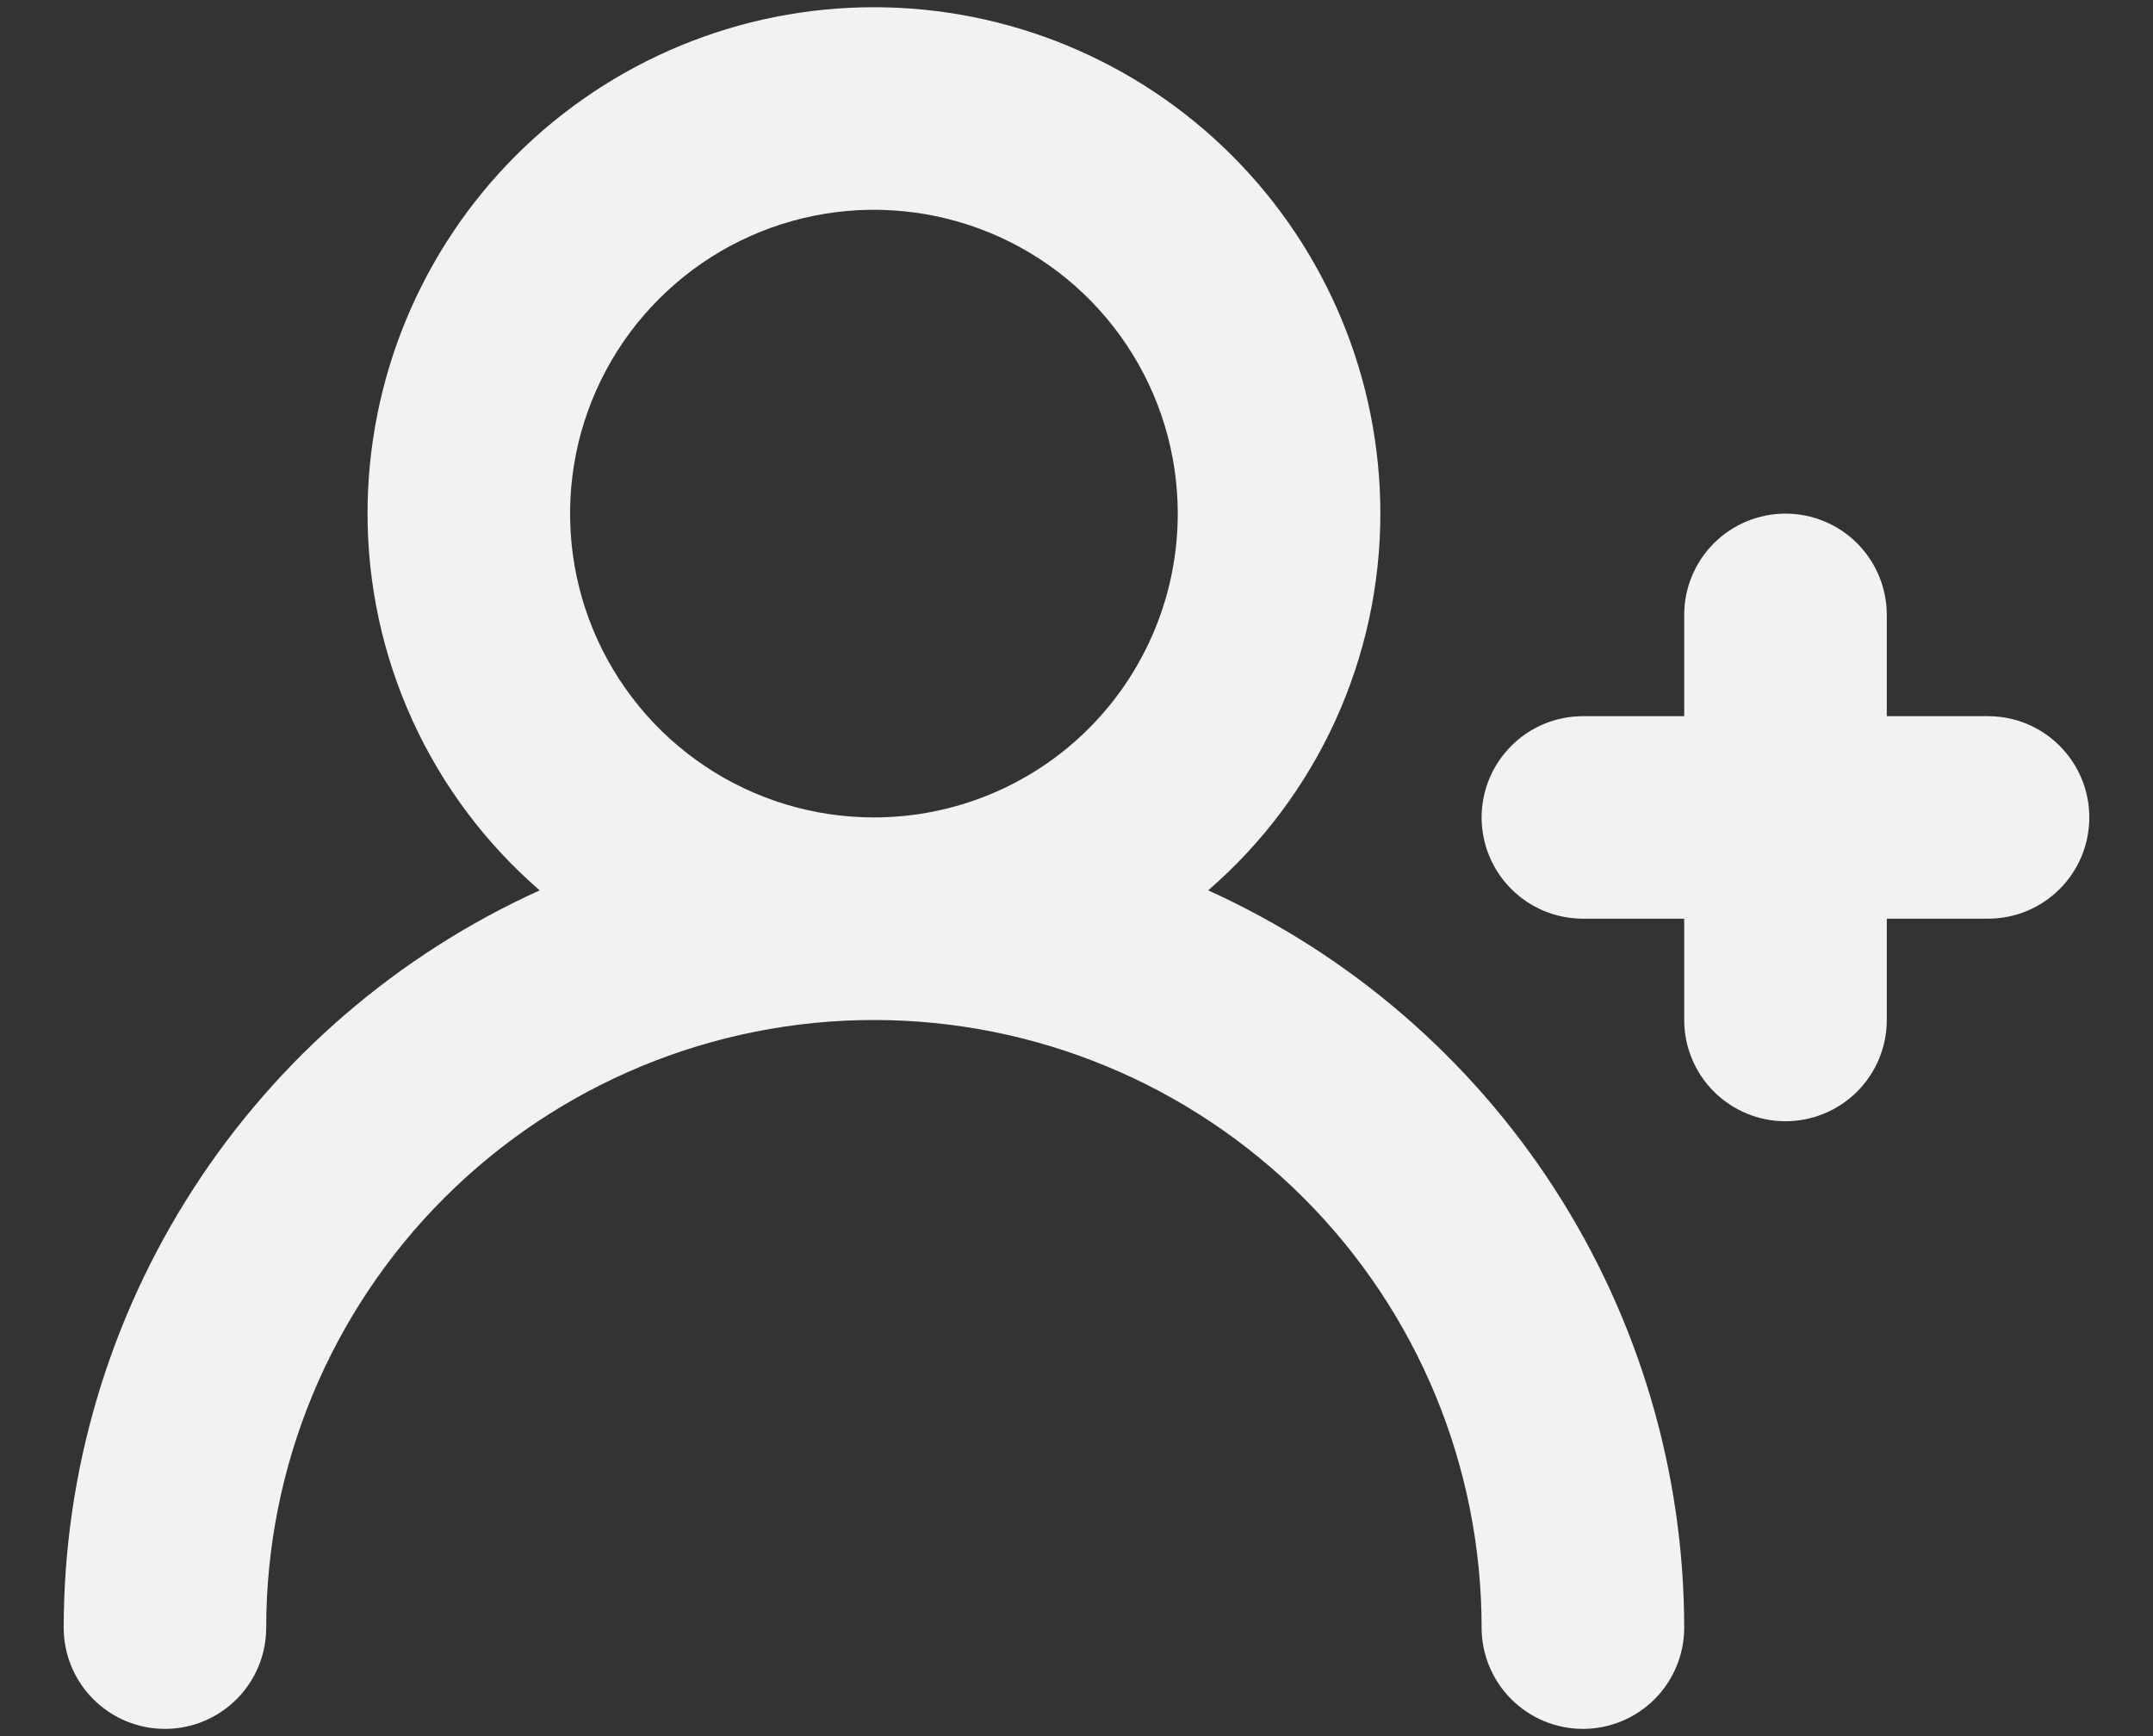 <svg width="31" height="25" viewBox="0 0 31 25" fill="none" xmlns="http://www.w3.org/2000/svg">
<rect x="0" y="0" width="31" height="25" fill="#333333" stroke="none"/>
<path d="M28.625 10.313H27.167V8.854C27.167 8.468 27.013 8.097 26.74 7.823C26.466 7.55 26.095 7.396 25.708 7.396C25.322 7.396 24.951 7.55 24.677 7.823C24.404 8.097 24.25 8.468 24.25 8.854V10.313H22.792C22.405 10.313 22.034 10.466 21.761 10.74C21.487 11.014 21.333 11.384 21.333 11.771C21.333 12.158 21.487 12.529 21.761 12.802C22.034 13.076 22.405 13.229 22.792 13.229H24.25V14.688C24.25 15.075 24.404 15.445 24.677 15.719C24.951 15.992 25.322 16.146 25.708 16.146C26.095 16.146 26.466 15.992 26.74 15.719C27.013 15.445 27.167 15.075 27.167 14.688V13.229H28.625C29.012 13.229 29.383 13.076 29.656 12.802C29.93 12.529 30.083 12.158 30.083 11.771C30.083 11.384 29.93 11.014 29.656 10.74C29.383 10.466 29.012 10.313 28.625 10.313ZM17.396 12.821C18.174 12.148 18.798 11.315 19.226 10.379C19.654 9.442 19.875 8.425 19.875 7.396C19.875 5.462 19.107 3.608 17.739 2.24C16.372 0.873 14.517 0.104 12.583 0.104C10.649 0.104 8.795 0.873 7.427 2.24C6.06 3.608 5.292 5.462 5.292 7.396C5.292 8.425 5.513 9.442 5.941 10.379C6.369 11.315 6.993 12.148 7.771 12.821C5.729 13.746 3.997 15.238 2.782 17.121C1.566 19.004 0.919 21.197 0.917 23.438C0.917 23.825 1.07 24.195 1.344 24.469C1.617 24.742 1.988 24.896 2.375 24.896C2.762 24.896 3.133 24.742 3.406 24.469C3.68 24.195 3.833 23.825 3.833 23.438C3.833 21.117 4.755 18.892 6.396 17.251C8.037 15.61 10.263 14.688 12.583 14.688C14.904 14.688 17.13 15.61 18.771 17.251C20.412 18.892 21.333 21.117 21.333 23.438C21.333 23.825 21.487 24.195 21.761 24.469C22.034 24.742 22.405 24.896 22.792 24.896C23.178 24.896 23.549 24.742 23.823 24.469C24.096 24.195 24.25 23.825 24.25 23.438C24.248 21.197 23.6 19.004 22.385 17.121C21.169 15.238 19.437 13.746 17.396 12.821V12.821ZM12.583 11.771C11.718 11.771 10.872 11.515 10.153 11.034C9.433 10.553 8.873 9.87 8.541 9.07C8.21 8.271 8.124 7.391 8.292 6.543C8.461 5.694 8.878 4.914 9.49 4.303C10.102 3.691 10.881 3.274 11.73 3.105C12.579 2.936 13.458 3.023 14.258 3.354C15.057 3.685 15.74 4.246 16.221 4.966C16.702 5.685 16.958 6.531 16.958 7.396C16.958 8.556 16.497 9.669 15.677 10.49C14.857 11.31 13.744 11.771 12.583 11.771Z" fill="#F2F2F2"/>
</svg>
